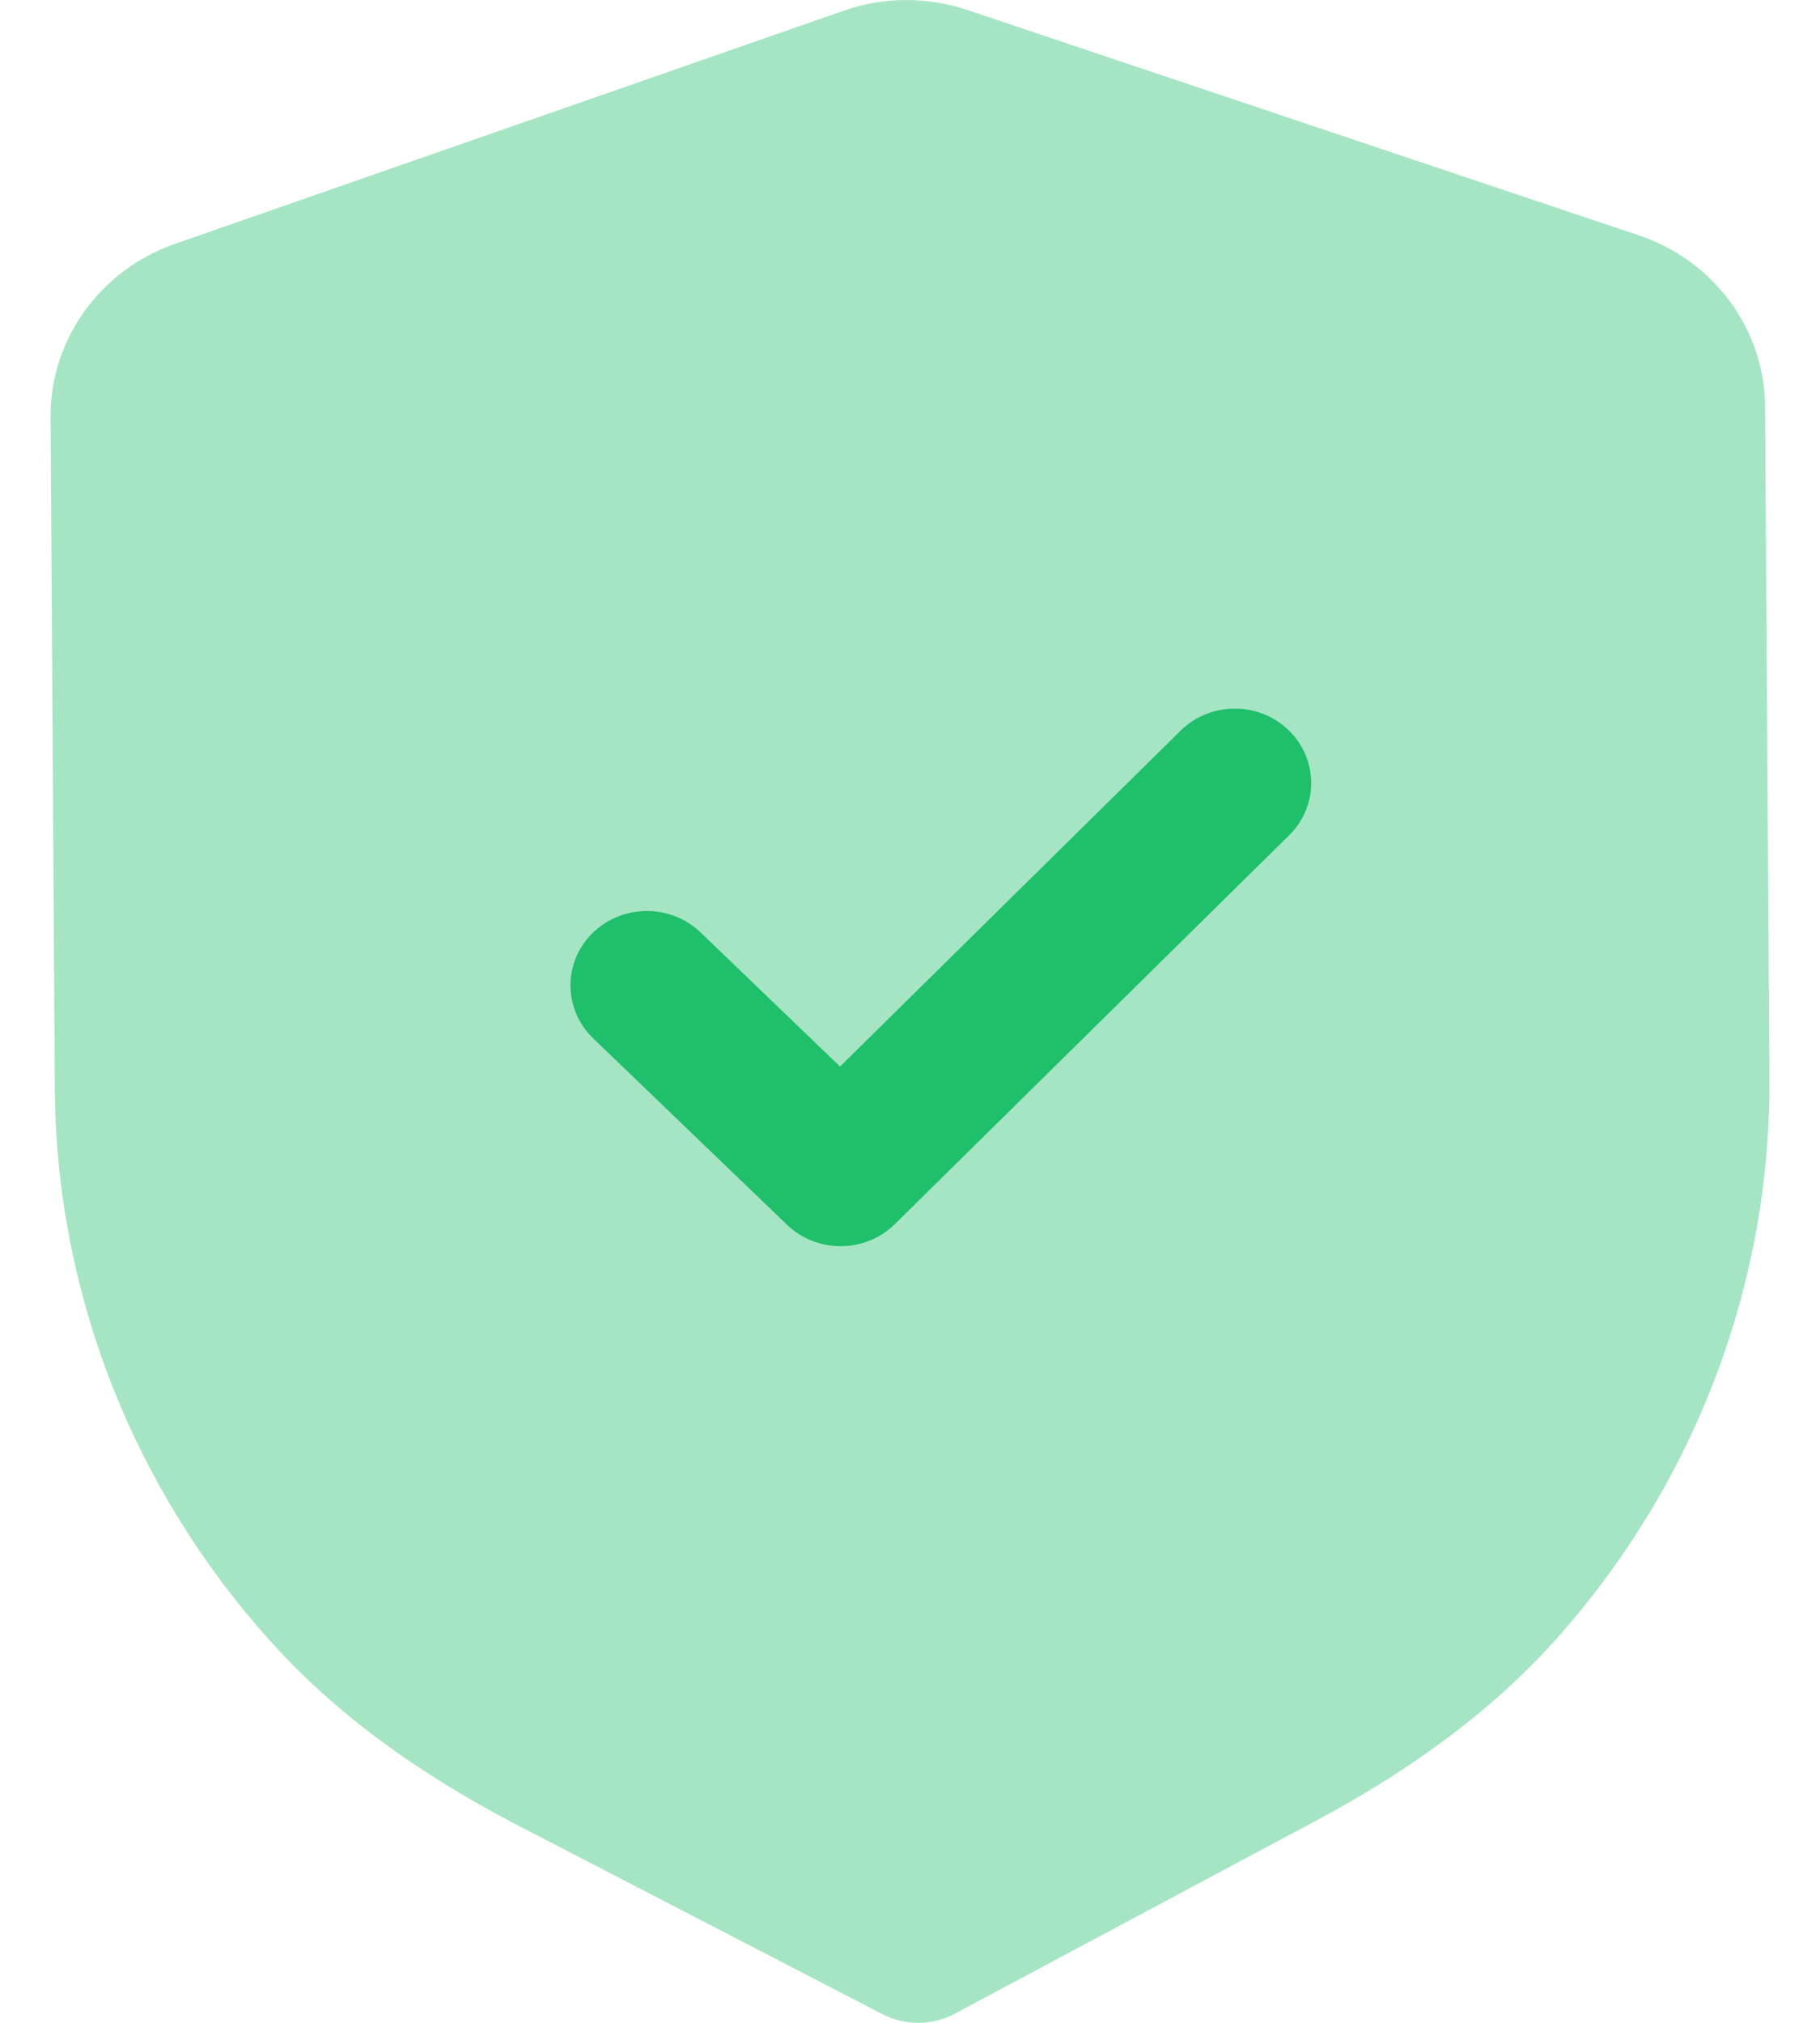 <svg width="18" height="20" viewBox="0 0 18 20" fill="none" xmlns="http://www.w3.org/2000/svg">
<path opacity="0.4" d="M9.086 20C8.963 20 8.839 19.972 8.727 19.914L5.126 18.05C4.104 17.52 3.305 16.926 2.681 16.234C1.314 14.72 0.554 12.776 0.542 10.76L0.5 4.124C0.495 3.358 0.989 2.671 1.728 2.412L8.341 0.107C8.733 -0.033 9.171 -0.035 9.571 0.1L16.208 2.327C16.951 2.575 17.453 3.257 17.457 4.022L17.5 10.663C17.513 12.676 16.779 14.627 15.434 16.158C14.817 16.86 14.024 17.463 13.013 18.003L9.444 19.909C9.333 19.969 9.21 19.999 9.086 20Z" fill="#20BF6B"/>
<path d="M8.319 12.321C8.126 12.322 7.932 12.252 7.783 12.109L5.866 10.266C5.57 9.979 5.567 9.514 5.86 9.226C6.153 8.937 6.632 8.934 6.929 9.219L8.308 10.545L11.675 7.225C11.969 6.936 12.447 6.933 12.743 7.218C13.04 7.504 13.043 7.97 12.751 8.257L8.851 12.102C8.704 12.247 8.512 12.32 8.319 12.321Z" fill="#20BF6B"/>
</svg>
